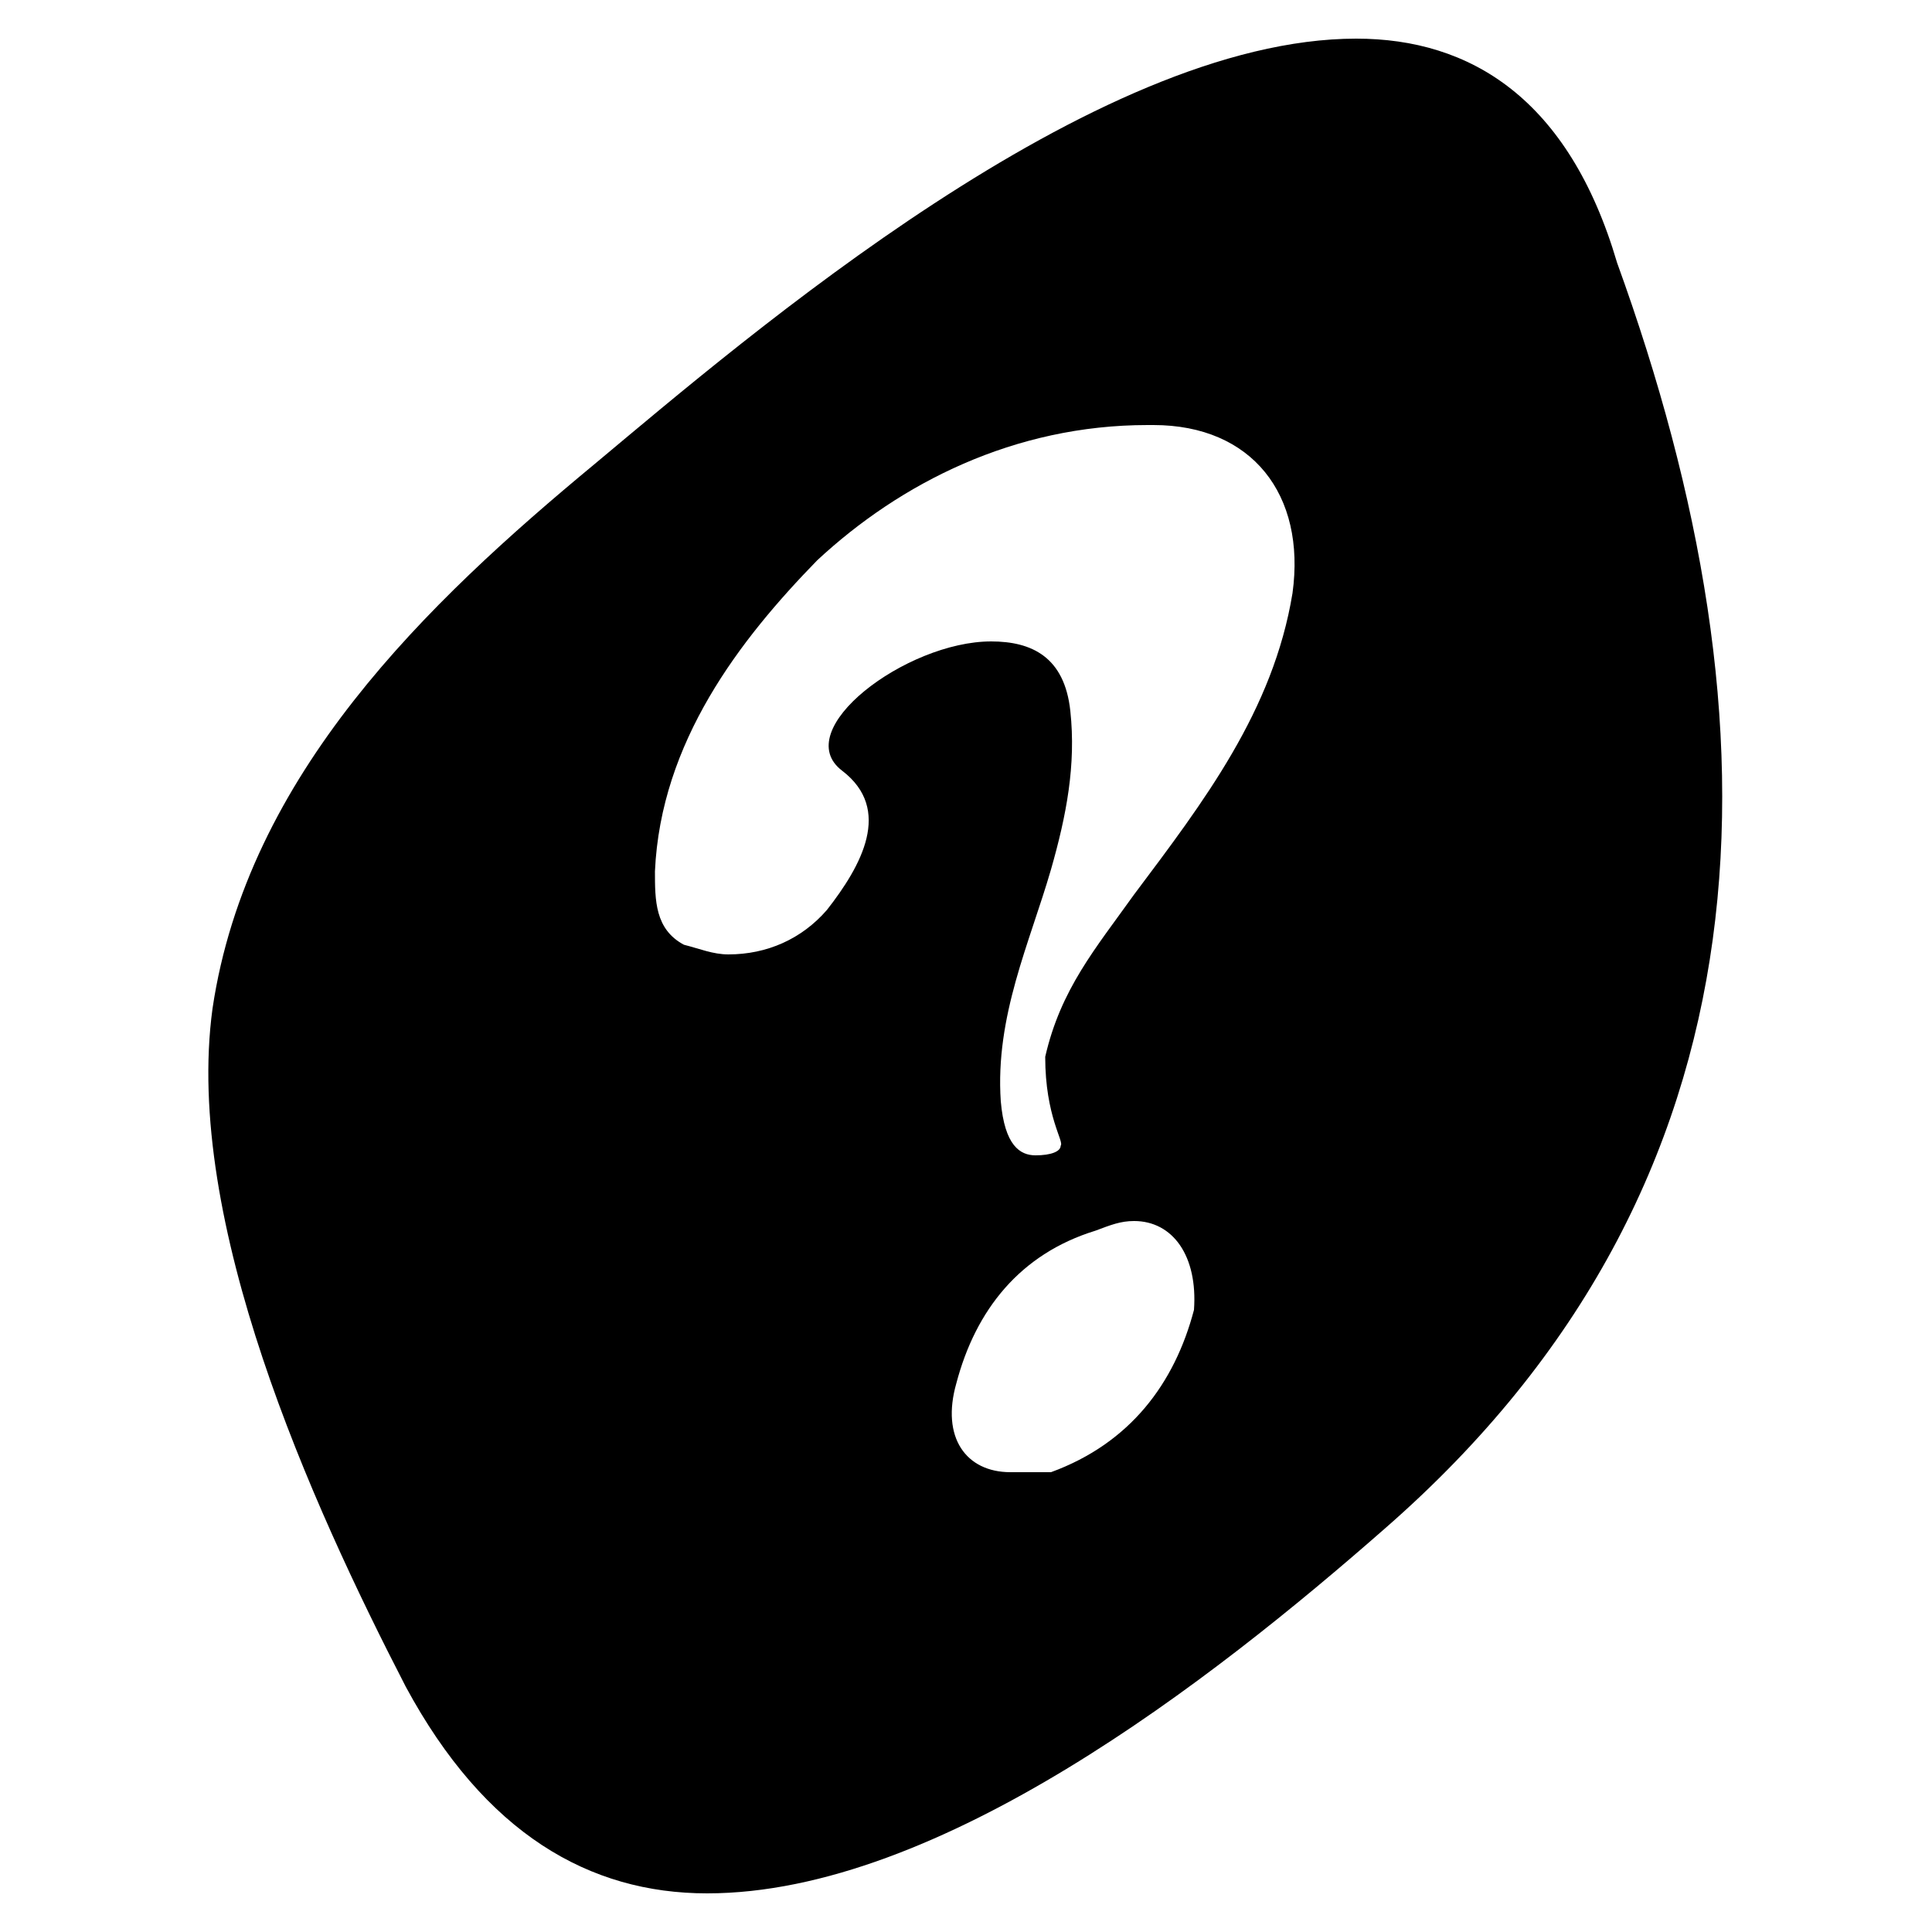 <?xml version="1.0" encoding="utf-8"?>
<!-- Generator: Adobe Illustrator 19.1.1, SVG Export Plug-In . SVG Version: 6.00 Build 0)  -->
<svg version="1.1" id="Layer_1" xmlns="http://www.w3.org/2000/svg" xmlns:xlink="http://www.w3.org/1999/xlink" x="0px" y="0px"
	 viewBox="0 0 100 100" style="enable-background:new 0 0 100 100;" xml:space="preserve">
<path d="M52.3,76.2c-2.3,0-3.6-1.8-2.8-4.6c1-3.8,3.3-6.7,7.2-7.9c0.8-0.3,1.3-0.5,2-0.5c2,0,3.3,1.8,3.1,4.6
	c-1,3.8-3.3,6.9-7.4,8.4C53.3,76.2,52.8,76.2,52.3,76.2 M37.7,49.4c-0.8,0-1.5-0.3-2.3-0.5c-1.5-0.8-1.5-2.3-1.5-3.8
	c0.3-6.7,4.4-12,8.4-16.1C46.6,25,52.5,22,59.4,22h0.3c5.1,0,7.9,3.6,7.2,8.7c-1,6.1-4.6,10.8-8.2,15.6c-2,2.8-3.8,4.9-4.6,8.4
	c0,3.1,1,4.4,0.8,4.6c0,0.3-0.5,0.5-1.3,0.5S52,59.3,51.8,57c-0.3-4.4,1.5-8.2,2.6-12c0.8-2.8,1.3-5.4,1-8.2c-0.3-2.8-2-3.6-4.1-3.6
	c-4.4,0-10.5,4.6-7.7,6.7c2.6,2,1,4.9-0.8,7.2C41.5,48.6,39.7,49.4,37.7,49.4 M70.2,2C56.6,2,38.7,17.4,30.8,24
	C22.1,31.2,12.8,40.1,11,52.2c-1.5,11,5.1,25.6,10,35.1C25.1,94.9,30.5,98,36.6,98c12,0,26.1-11,35.1-18.9
	c20.5-17.9,20.7-41.5,12-65.5C81.2,5.1,76.1,2,70.2,2"/>
</svg>
